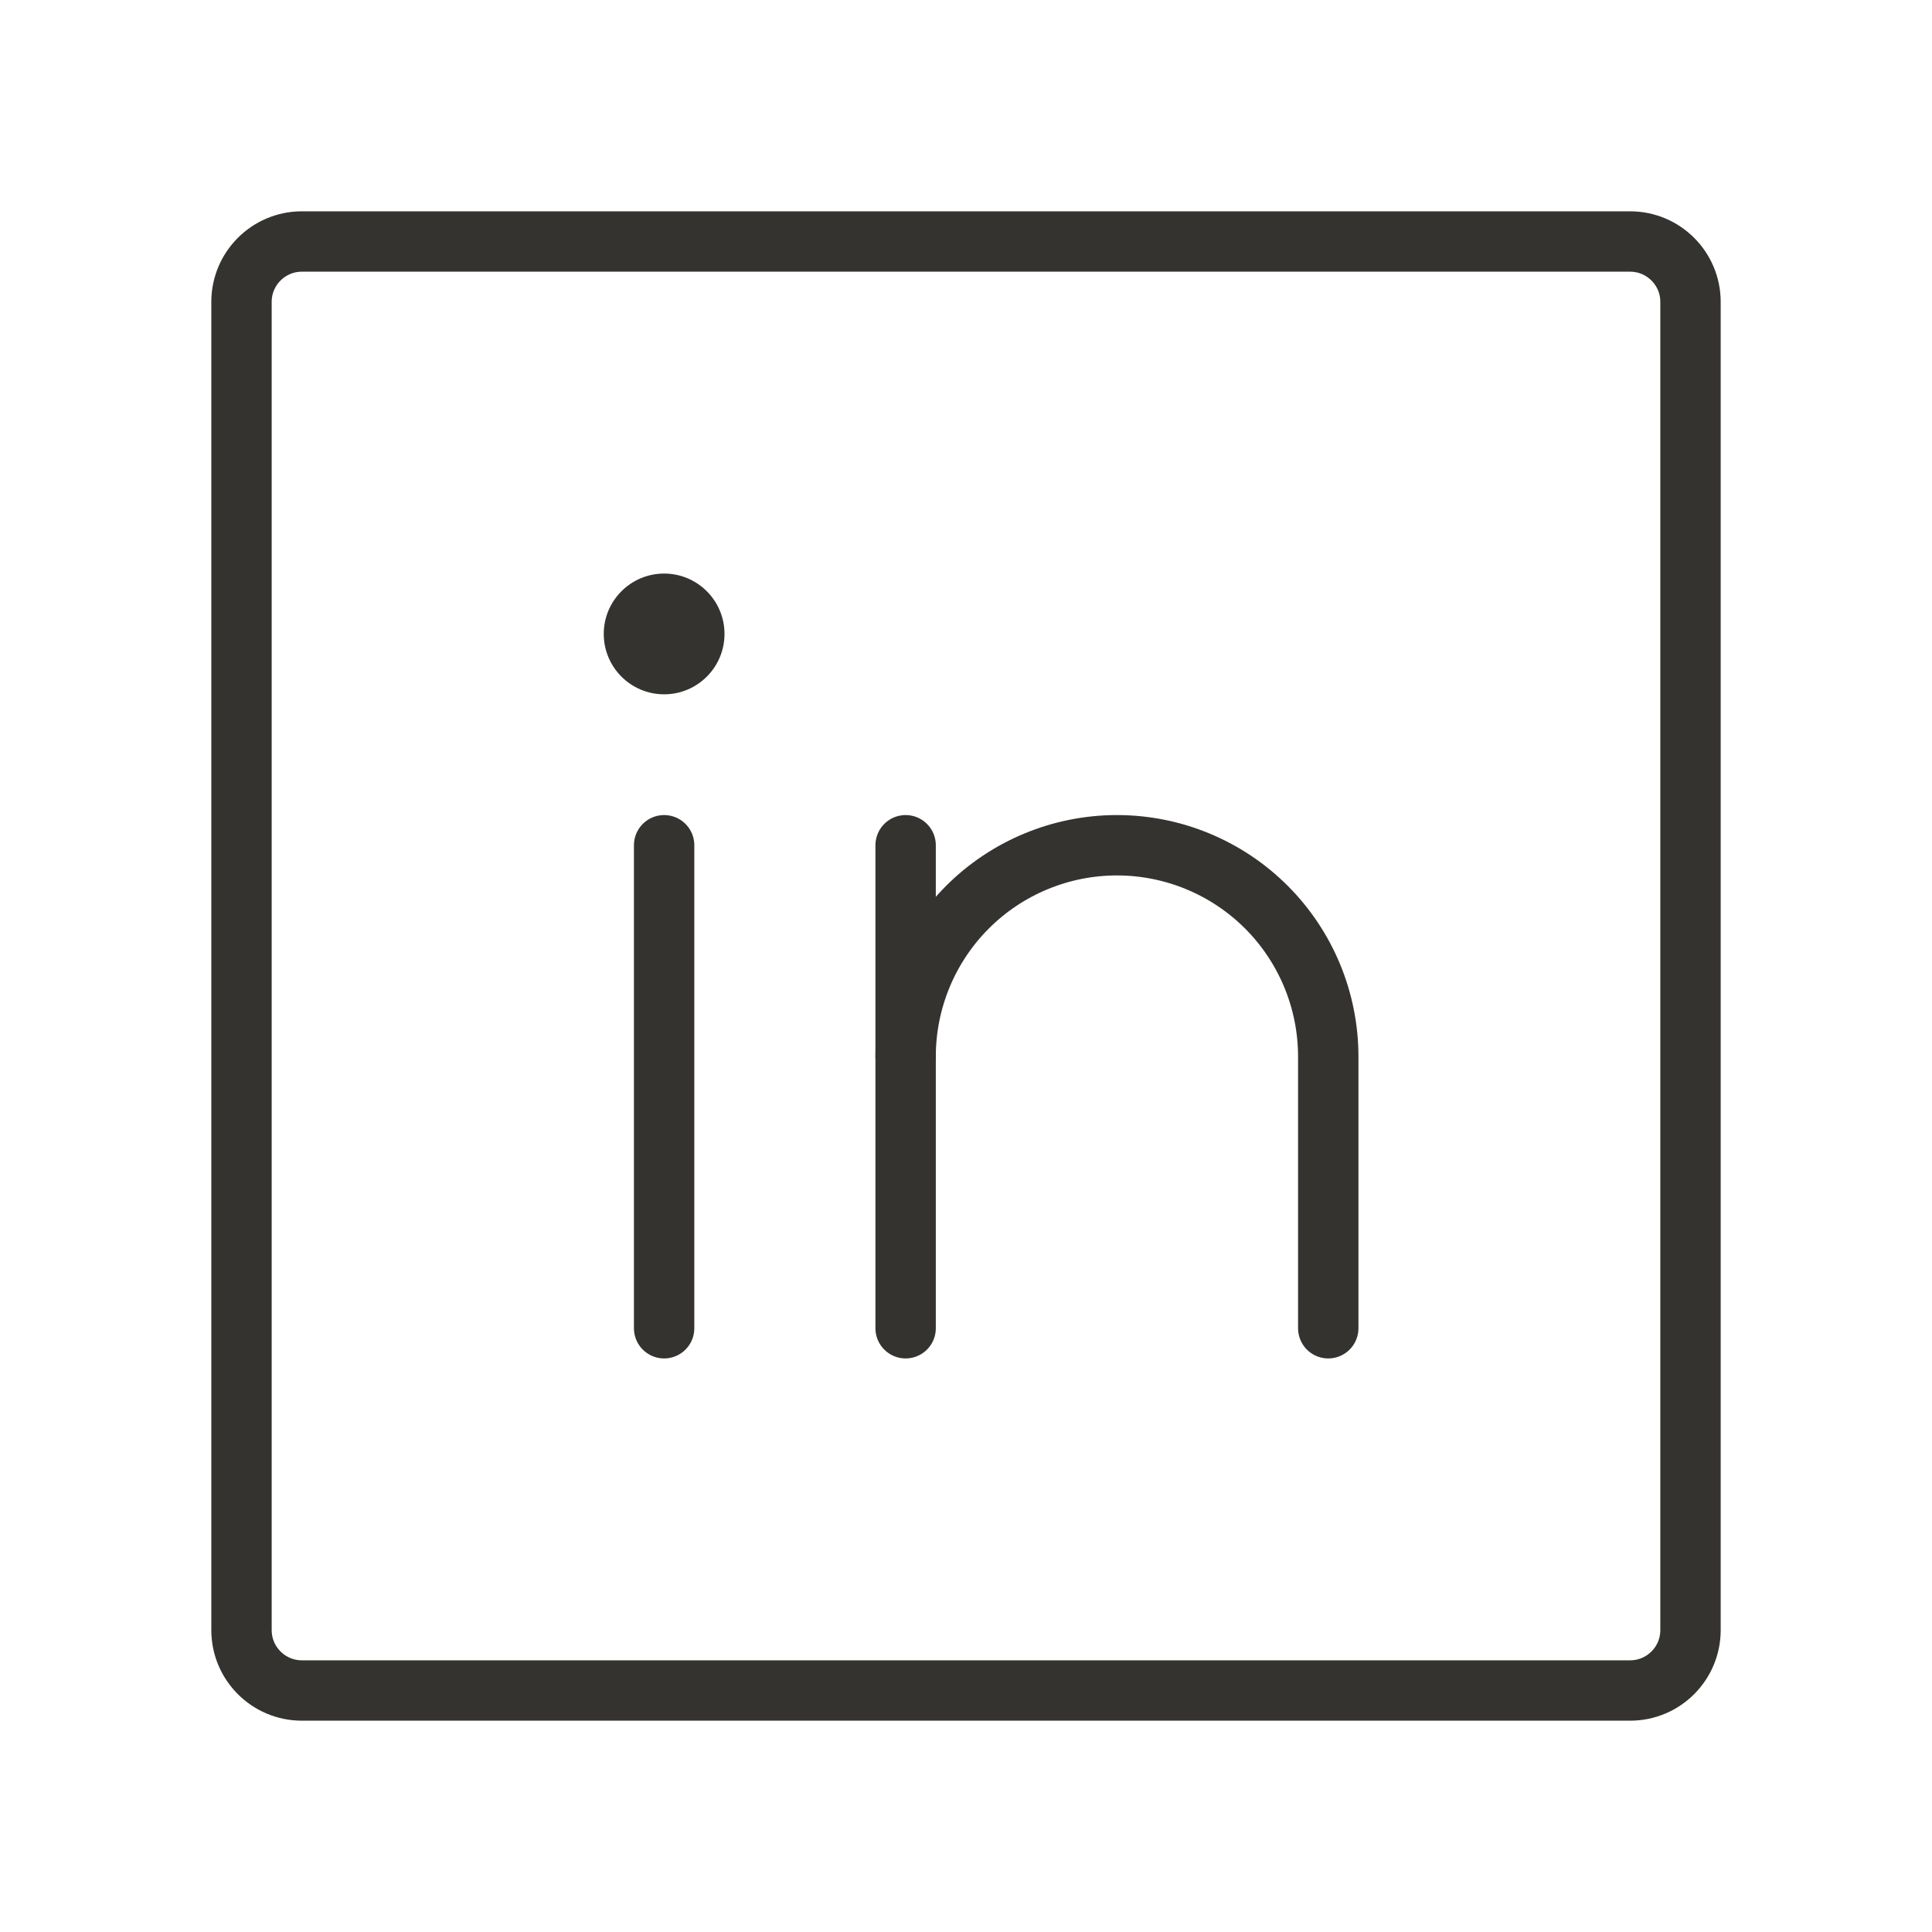 <svg width="32" height="32" viewBox="0 0 32 32" fill="none" xmlns="http://www.w3.org/2000/svg">
<path d="M27 4H5C4.448 4 4 4.448 4 5V27C4 27.552 4.448 28 5 28H27C27.552 28 28 27.552 28 27V5C28 4.448 27.552 4 27 4Z" stroke="#343330" stroke-linecap="round" stroke-linejoin="round"/>
<path d="M15 14V22" stroke="#343330" stroke-linecap="round" stroke-linejoin="round"/>
<path d="M11 14V22" stroke="#343330" stroke-linecap="round" stroke-linejoin="round"/>
<path d="M15 17.5C15 16.572 15.369 15.681 16.025 15.025C16.681 14.369 17.572 14 18.5 14C19.428 14 20.319 14.369 20.975 15.025C21.631 15.681 22 16.572 22 17.5V22" stroke="#343330" stroke-linecap="round" stroke-linejoin="round"/>
<path d="M11 11.5C11.552 11.5 12 11.052 12 10.5C12 9.948 11.552 9.5 11 9.5C10.448 9.5 10 9.948 10 10.5C10 11.052 10.448 11.5 11 11.5Z" fill="#343330"/>
</svg>
